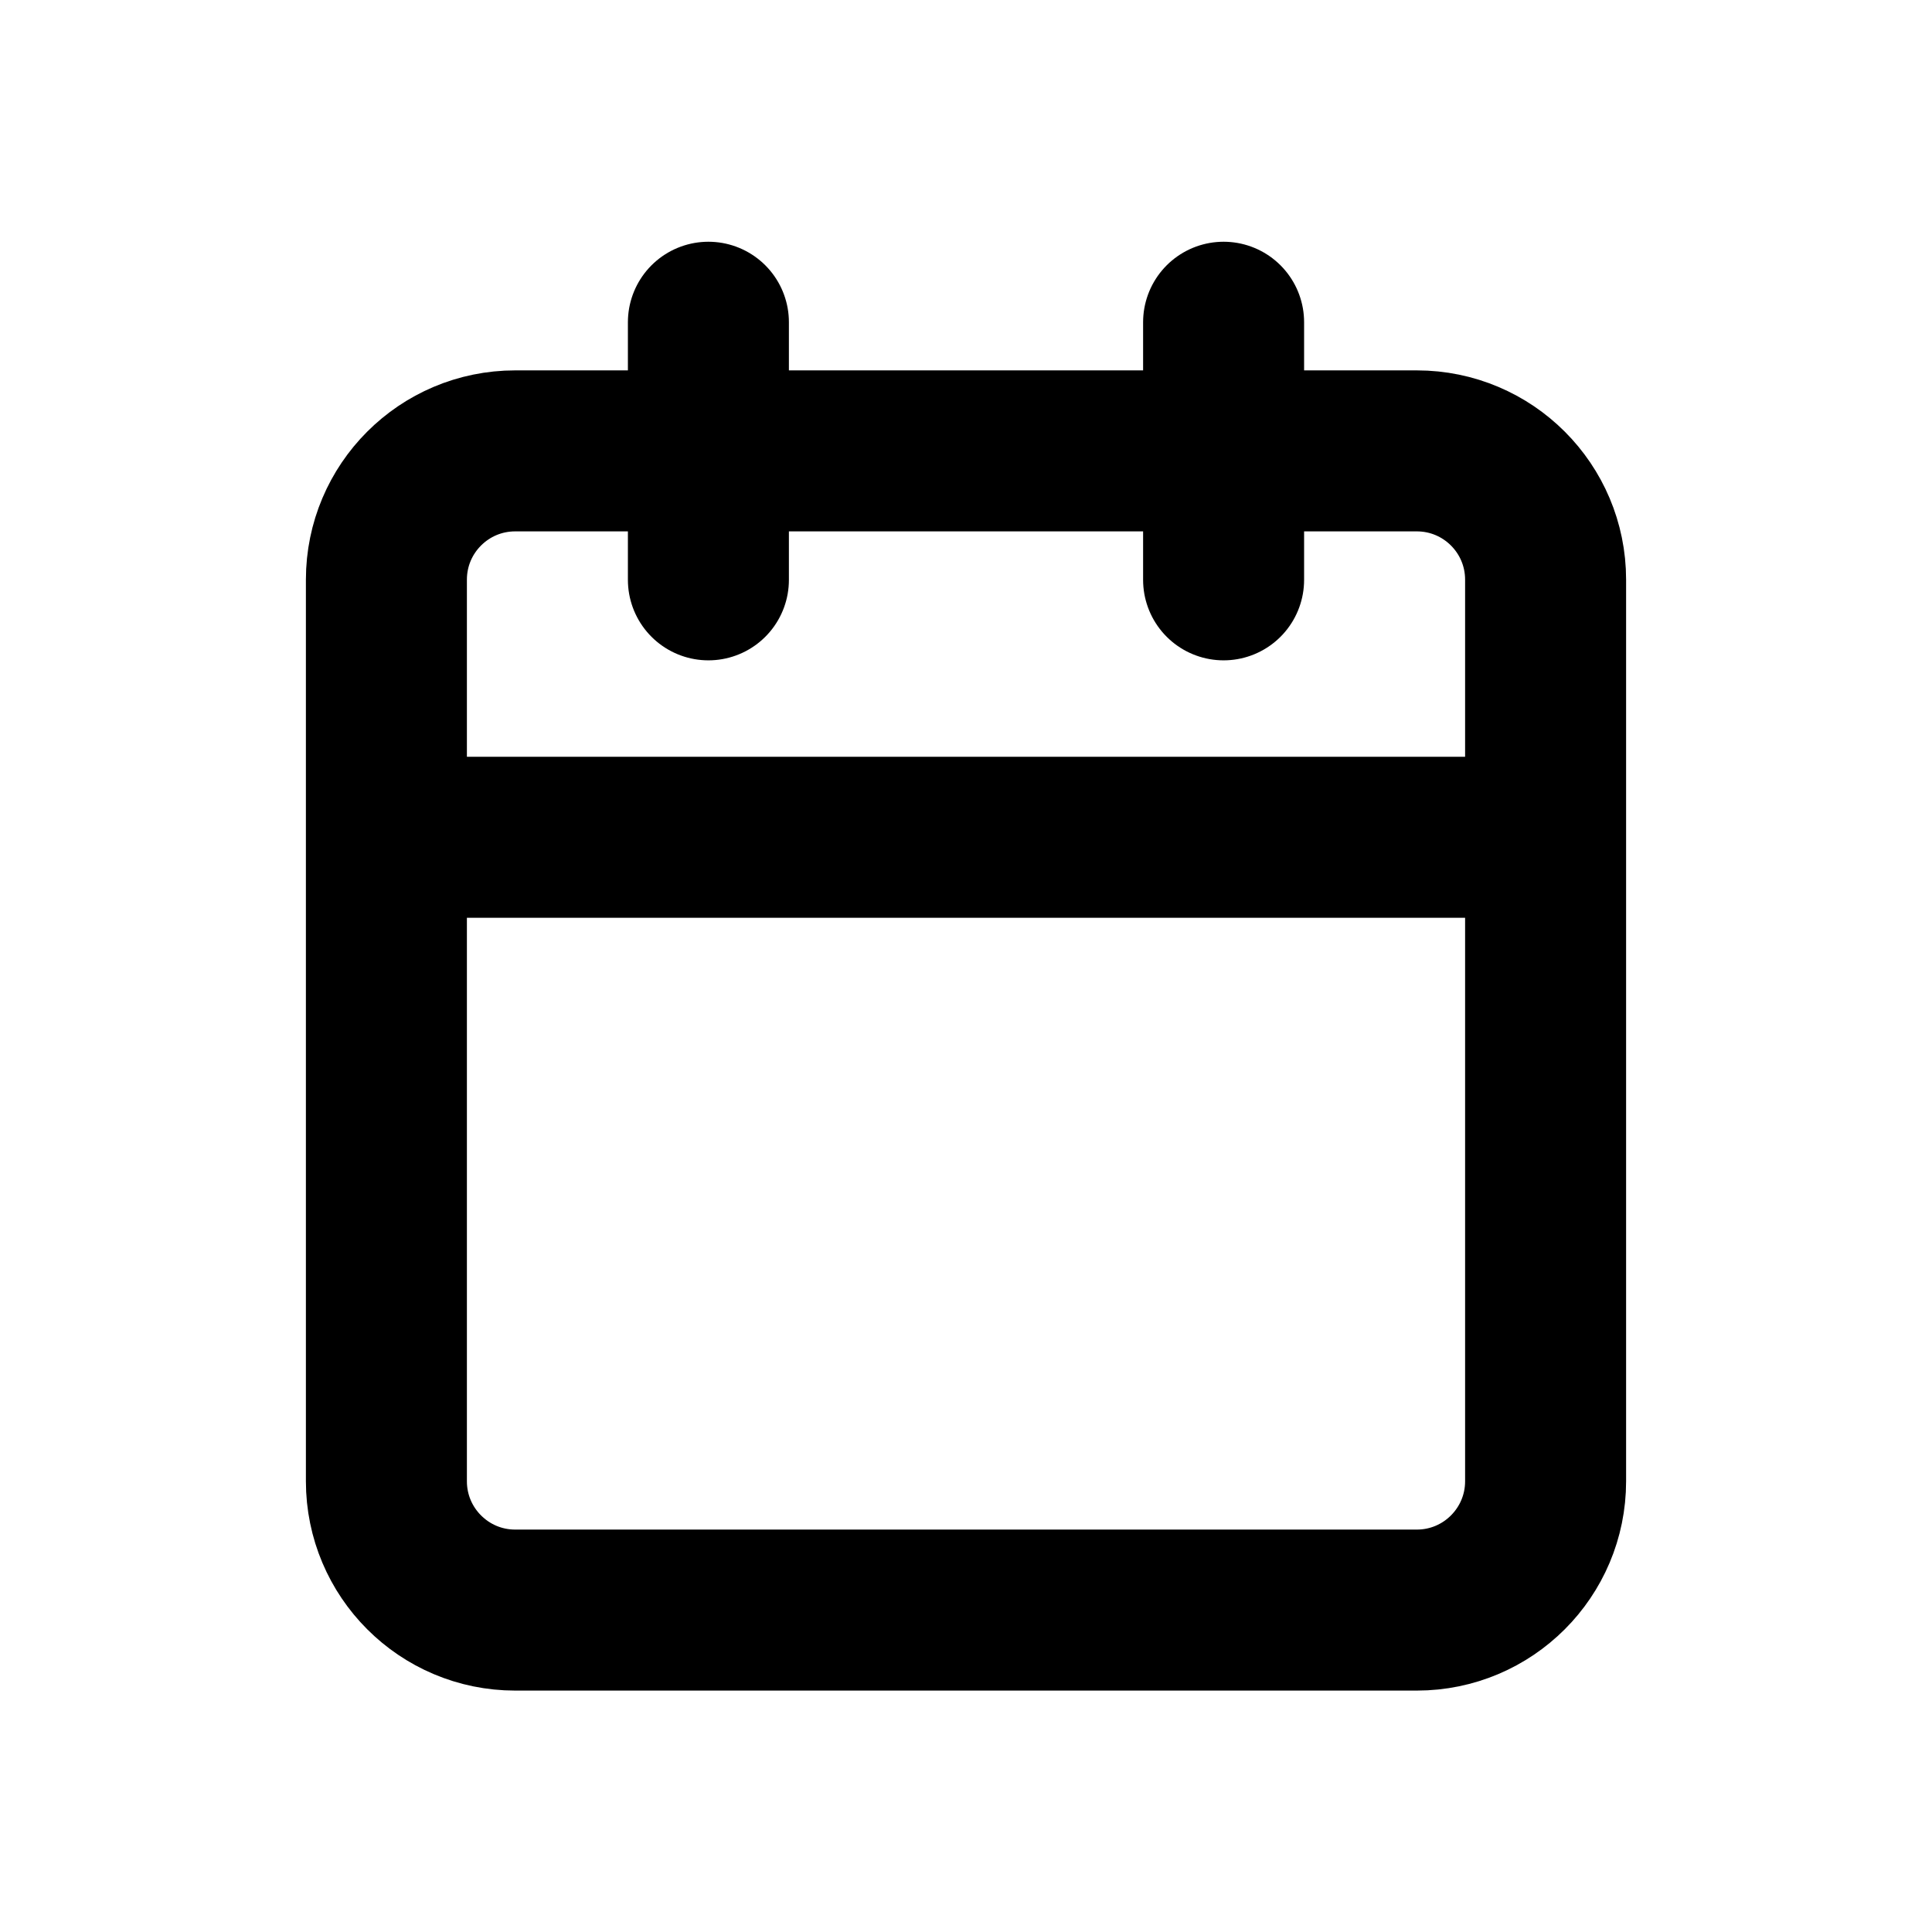 <svg viewBox="0 0 24 24" fill="none" xmlns="http://www.w3.org/2000/svg">
<path d="M8.8 4.003V7.203M15.2 4.003V7.203M4.8 10.401H19.2M6.4 5.601H17.6C18.484 5.601 19.2 6.317 19.2 7.201V18.401C19.2 19.284 18.484 20.001 17.6 20.001H6.4C5.516 20.001 4.8 19.284 4.8 18.401V7.201C4.8 6.317 5.516 5.601 6.4 5.601Z" stroke="currentColor" stroke-width="2" stroke-linecap="round" stroke-linejoin="round"/>
</svg>
